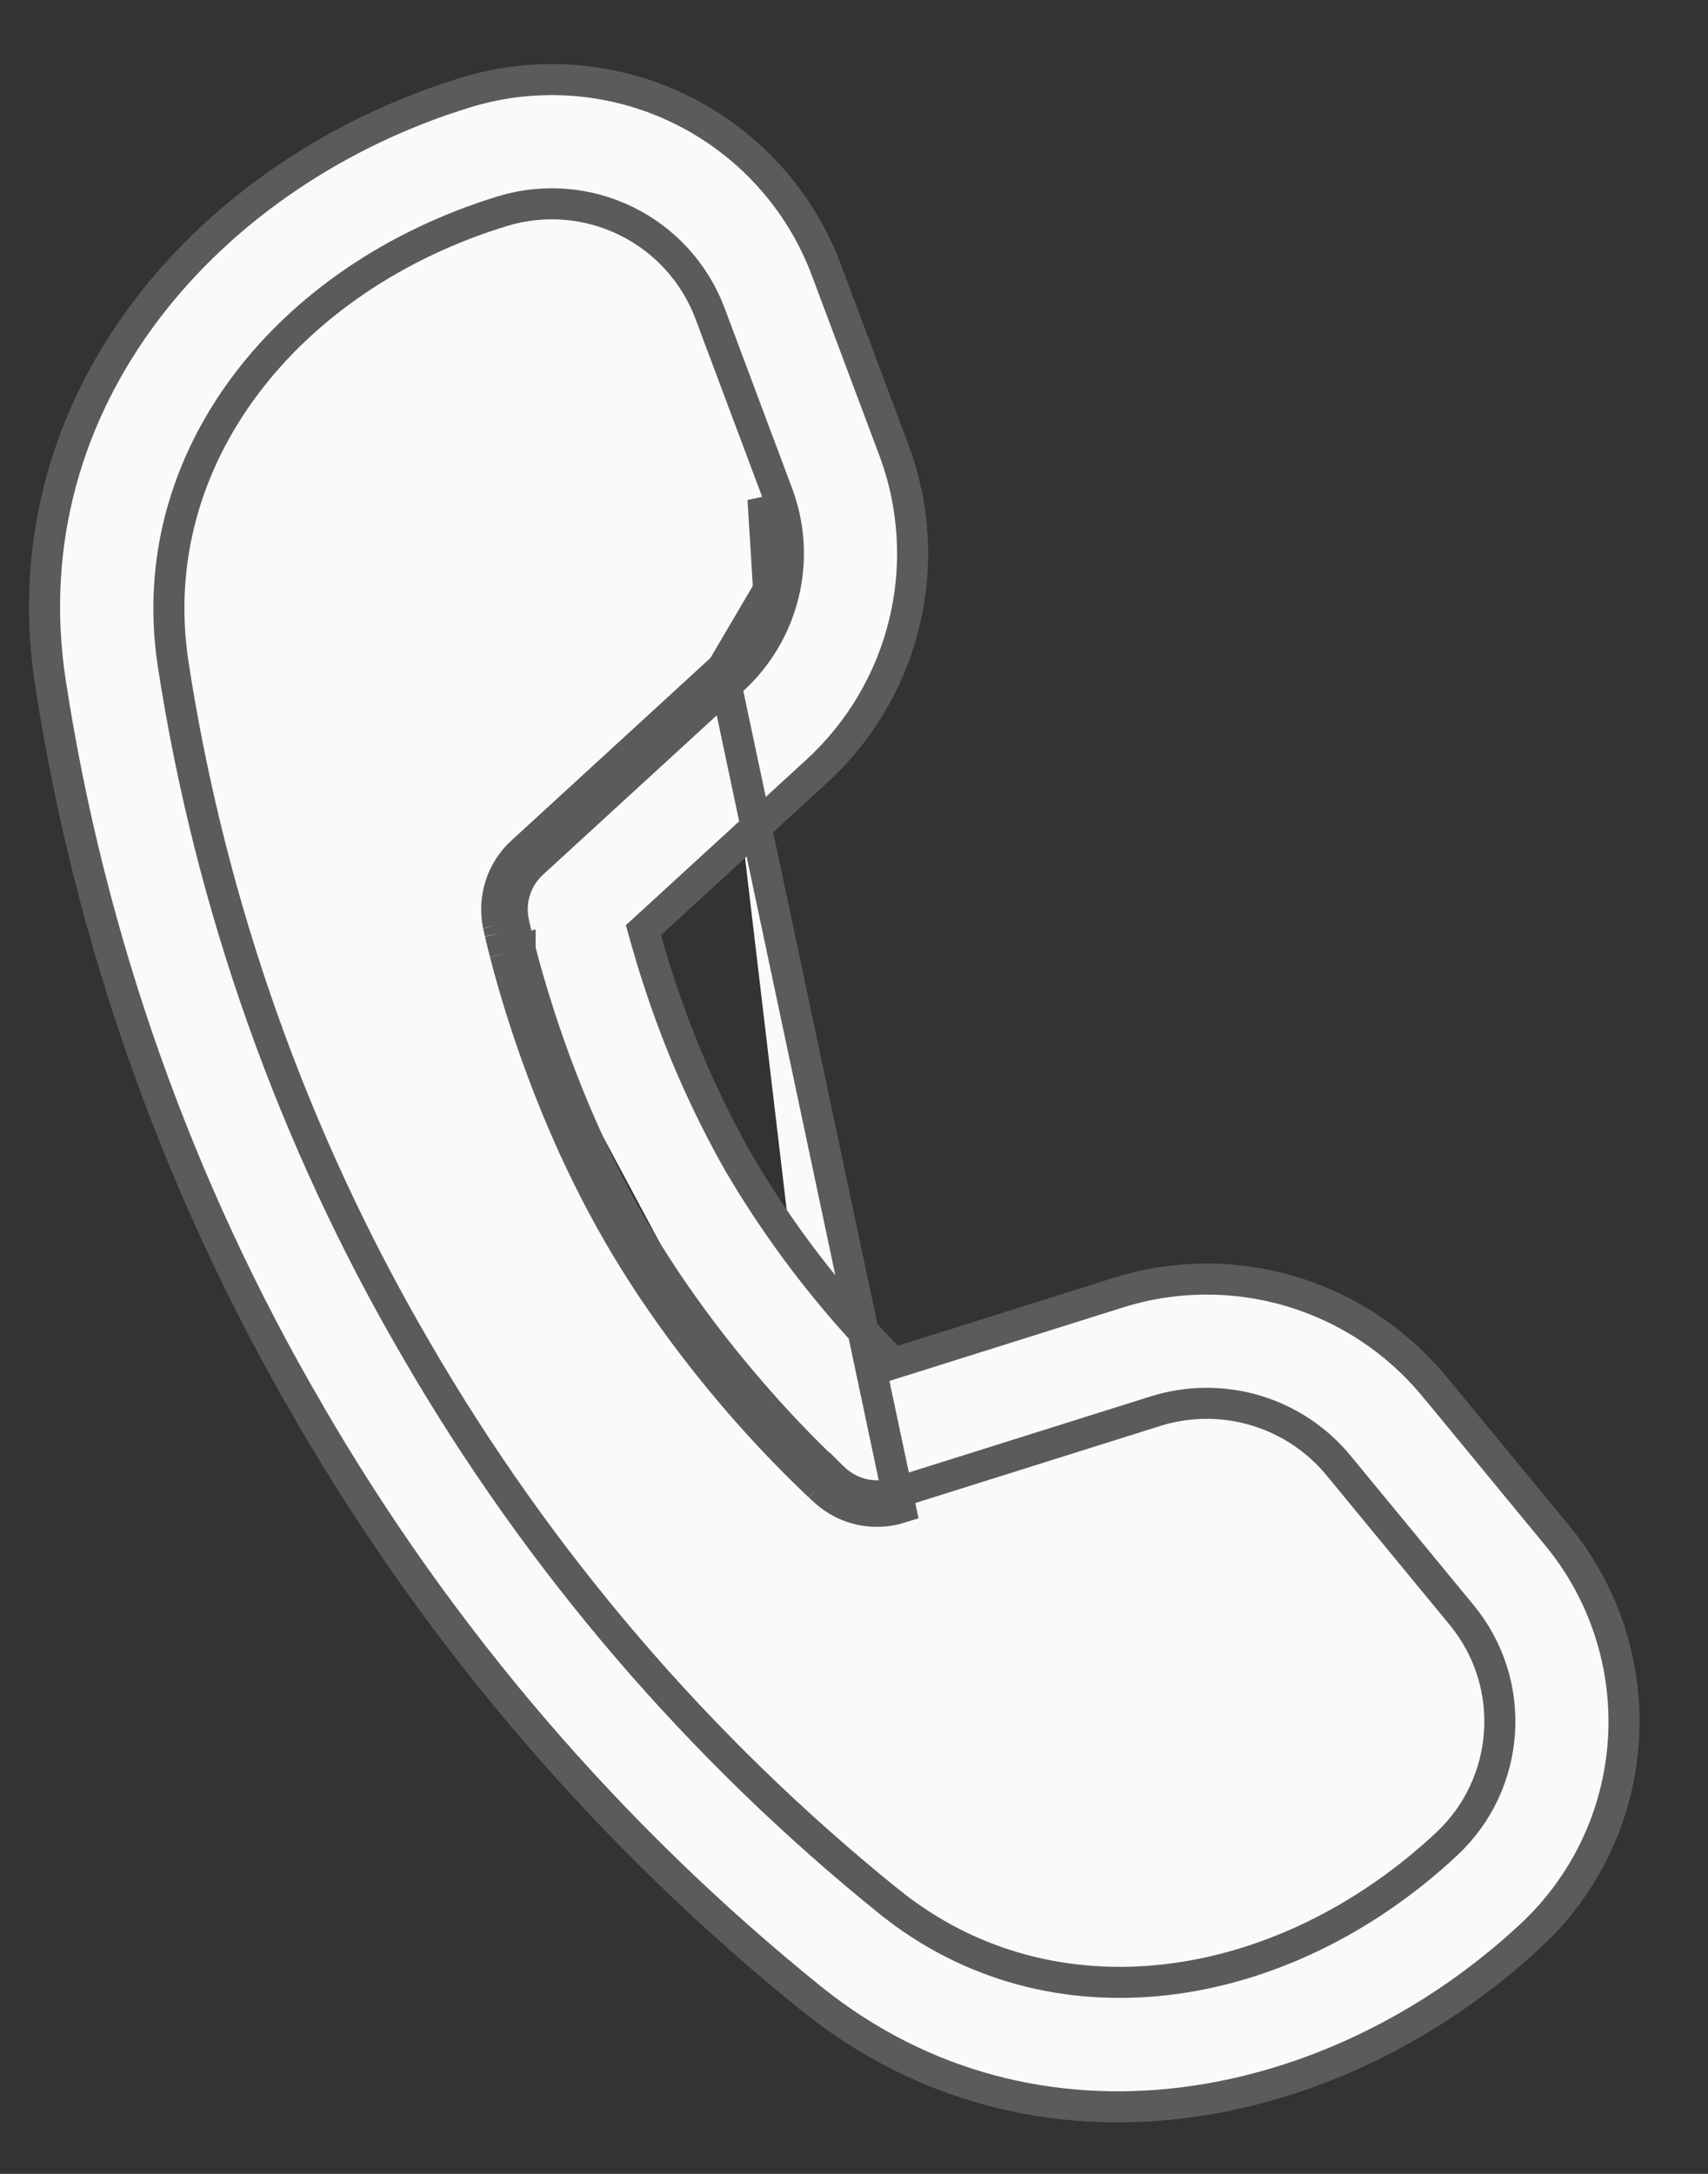 <svg width="22" height="28" viewBox="0 0 22 28" fill="none" xmlns="http://www.w3.org/2000/svg">
<rect x="0" y="0" width="22" height="28" fill="#333333" stroke="none"/>
<path d="M9.307 8.603L6.722 10.974C6.594 11.091 6.499 11.239 6.446 11.404C6.393 11.569 6.383 11.744 6.418 11.914M9.307 8.603L11.598 19.42C11.433 19.472 11.258 19.48 11.089 19.445C10.92 19.409 10.763 19.329 10.634 19.215L10.554 19.141M9.307 8.603C9.601 8.334 9.807 7.983 9.9 7.595M9.307 8.603L9.9 7.595M6.418 11.914L6.441 12.018M6.418 11.914L6.613 11.871L6.614 11.872M6.418 11.914L6.614 11.874C6.614 11.873 6.614 11.873 6.614 11.872M6.441 12.018L6.505 12.279M6.441 12.018L6.635 11.97L6.636 11.973M6.441 12.018L6.636 11.975L6.636 11.973M6.505 12.279C6.562 12.499 6.648 12.809 6.769 13.179C7.009 13.914 7.392 14.902 7.962 15.889C8.532 16.876 9.196 17.702 9.712 18.277M6.505 12.279L6.699 12.229C6.699 12.229 6.699 12.23 6.699 12.23M6.505 12.279L6.699 12.231L6.699 12.23M9.712 18.277C9.981 18.576 10.262 18.865 10.554 19.141M9.712 18.277L9.861 18.143M9.712 18.277L9.861 18.143C9.861 18.143 9.861 18.143 9.861 18.143M10.554 19.141L10.69 18.994L10.691 18.995C10.402 18.723 10.126 18.439 9.861 18.143M10.554 19.141L10.691 18.996L10.768 19.067C10.871 19.157 10.996 19.22 11.13 19.249C11.266 19.278 11.406 19.271 11.538 19.229L11.538 19.229L14.884 18.176L14.884 18.176C15.302 18.045 15.75 18.041 16.17 18.166C16.59 18.291 16.964 18.538 17.242 18.877L18.825 20.799C19.553 21.68 19.467 22.976 18.63 23.755C16.505 25.736 13.541 26.174 11.459 24.499L11.458 24.499C9.008 22.522 6.941 20.111 5.363 17.387C3.772 14.663 2.708 11.664 2.229 8.546L2.227 8.531V8.53C1.836 5.899 3.7 3.569 6.471 2.72L6.471 2.72C7.001 2.558 7.573 2.604 8.07 2.849C8.567 3.094 8.952 3.519 9.146 4.038L10.015 6.358L10.015 6.358C10.169 6.768 10.197 7.215 10.094 7.642C9.992 8.068 9.765 8.454 9.442 8.75L9.442 8.75L6.857 11.121C6.755 11.215 6.679 11.334 6.636 11.466C6.594 11.597 6.586 11.737 6.614 11.872M6.614 11.872L6.636 11.973M6.636 11.973L6.699 12.23M6.699 12.23C6.755 12.447 6.84 12.752 6.959 13.117L6.959 13.117C7.196 13.843 7.574 14.818 8.135 15.789C8.696 16.76 9.351 17.575 9.861 18.143M9.9 7.595C9.993 7.208 9.968 6.801 9.828 6.428L9.9 7.595ZM8.378 11.898L8.287 11.981L8.32 12.099C8.37 12.274 8.422 12.447 8.479 12.619C8.745 13.442 9.093 14.236 9.52 14.988L9.52 14.988L9.522 14.99C9.96 15.736 10.473 16.434 11.052 17.076C11.173 17.21 11.296 17.343 11.423 17.472L11.508 17.561L11.626 17.524L14.403 16.65C14.403 16.65 14.403 16.65 14.403 16.65C15.125 16.422 15.899 16.416 16.625 16.632C17.351 16.848 17.996 17.275 18.477 17.86L18.478 17.86L20.061 19.782C20.669 20.521 20.973 21.465 20.91 22.421C20.848 23.377 20.422 24.273 19.722 24.926L19.722 24.926C17.192 27.284 13.331 28.056 10.455 25.746C7.852 23.646 5.657 21.086 3.98 18.192L3.98 18.191C2.287 15.293 1.157 12.102 0.648 8.785C0.095 5.142 2.703 2.201 6.003 1.19C6.923 0.909 7.914 0.989 8.777 1.414C9.639 1.839 10.307 2.577 10.644 3.477L10.644 3.477L11.514 5.797C11.779 6.506 11.827 7.278 11.65 8.015C11.474 8.751 11.082 9.418 10.524 9.93C10.524 9.93 10.524 9.93 10.524 9.93L8.378 11.898Z" fill="#FAFAFD" stroke="#5B5B5B" stroke-width="0.4"/>
</svg>

